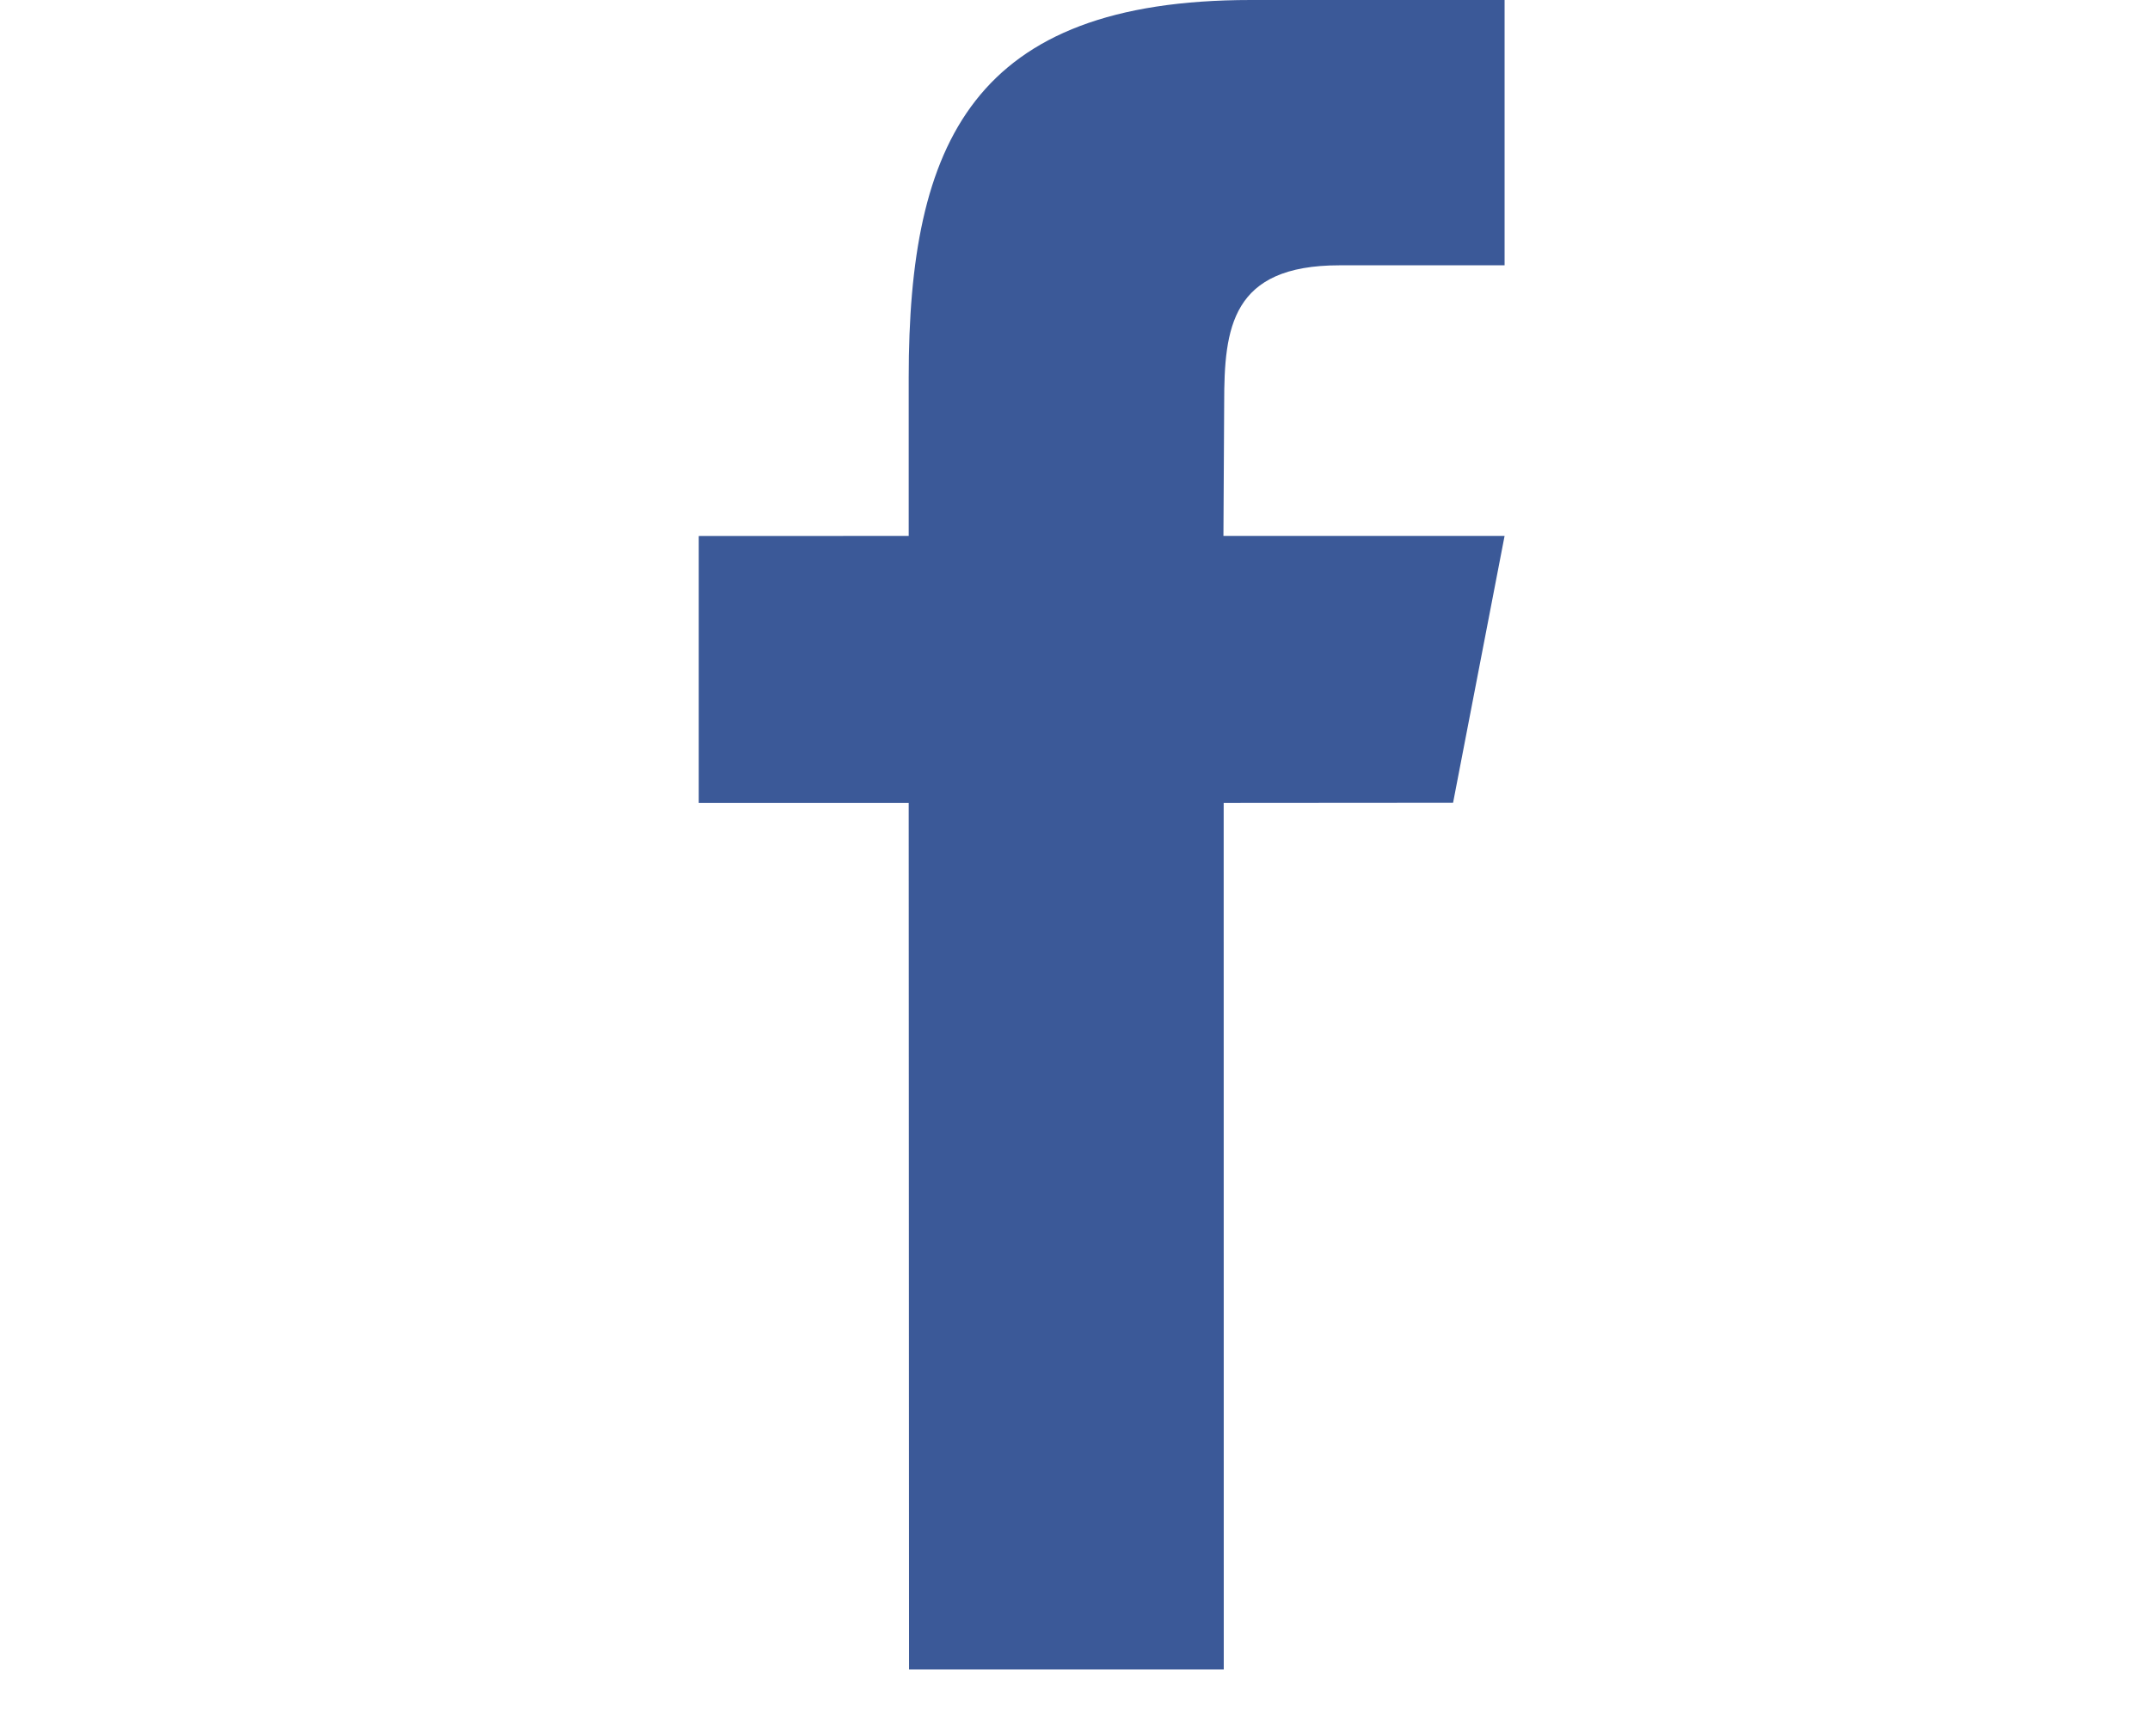<?xml version="1.0" encoding="UTF-8"?>
<svg width="26px" height="21px" viewBox="0 0 26 21" version="1.1" xmlns="http://www.w3.org/2000/svg" xmlns:xlink="http://www.w3.org/1999/xlink">
    <!-- Generator: sketchtool 42 (36781) - http://www.bohemiancoding.com/sketch -->
    <title>2E7261C0-9EC3-4B69-9774-78B99258BE1A</title>
    <desc>Created with sketchtool.</desc>
    <defs></defs>
    <g id="Symbols" stroke="none" stroke-width="1" fill="none" fill-rule="evenodd">
        <g id="new_head" transform="translate(-863, -19)" fill="#3B5998">
            <g id="social" transform="translate(866, 19)">
                <g id="social-media19">
                    <g id="fb">
                        <path d="M7.993,20.192 L7.989,9.712 L5.45,9.712 L5.45,6.483 L7.989,6.482 L7.989,4.566 C7.989,1.727 8.763,0 12.127,0 L15.195,0 L15.195,3.209 L13.198,3.209 C11.889,3.209 11.804,3.966 11.804,4.874 L11.795,6.482 L15.195,6.482 L14.572,9.71 L11.798,9.712 L11.799,20.192 L7.993,20.192 Z"></path>
                    </g>
                </g>
            </g>
        </g>
    </g>
</svg>